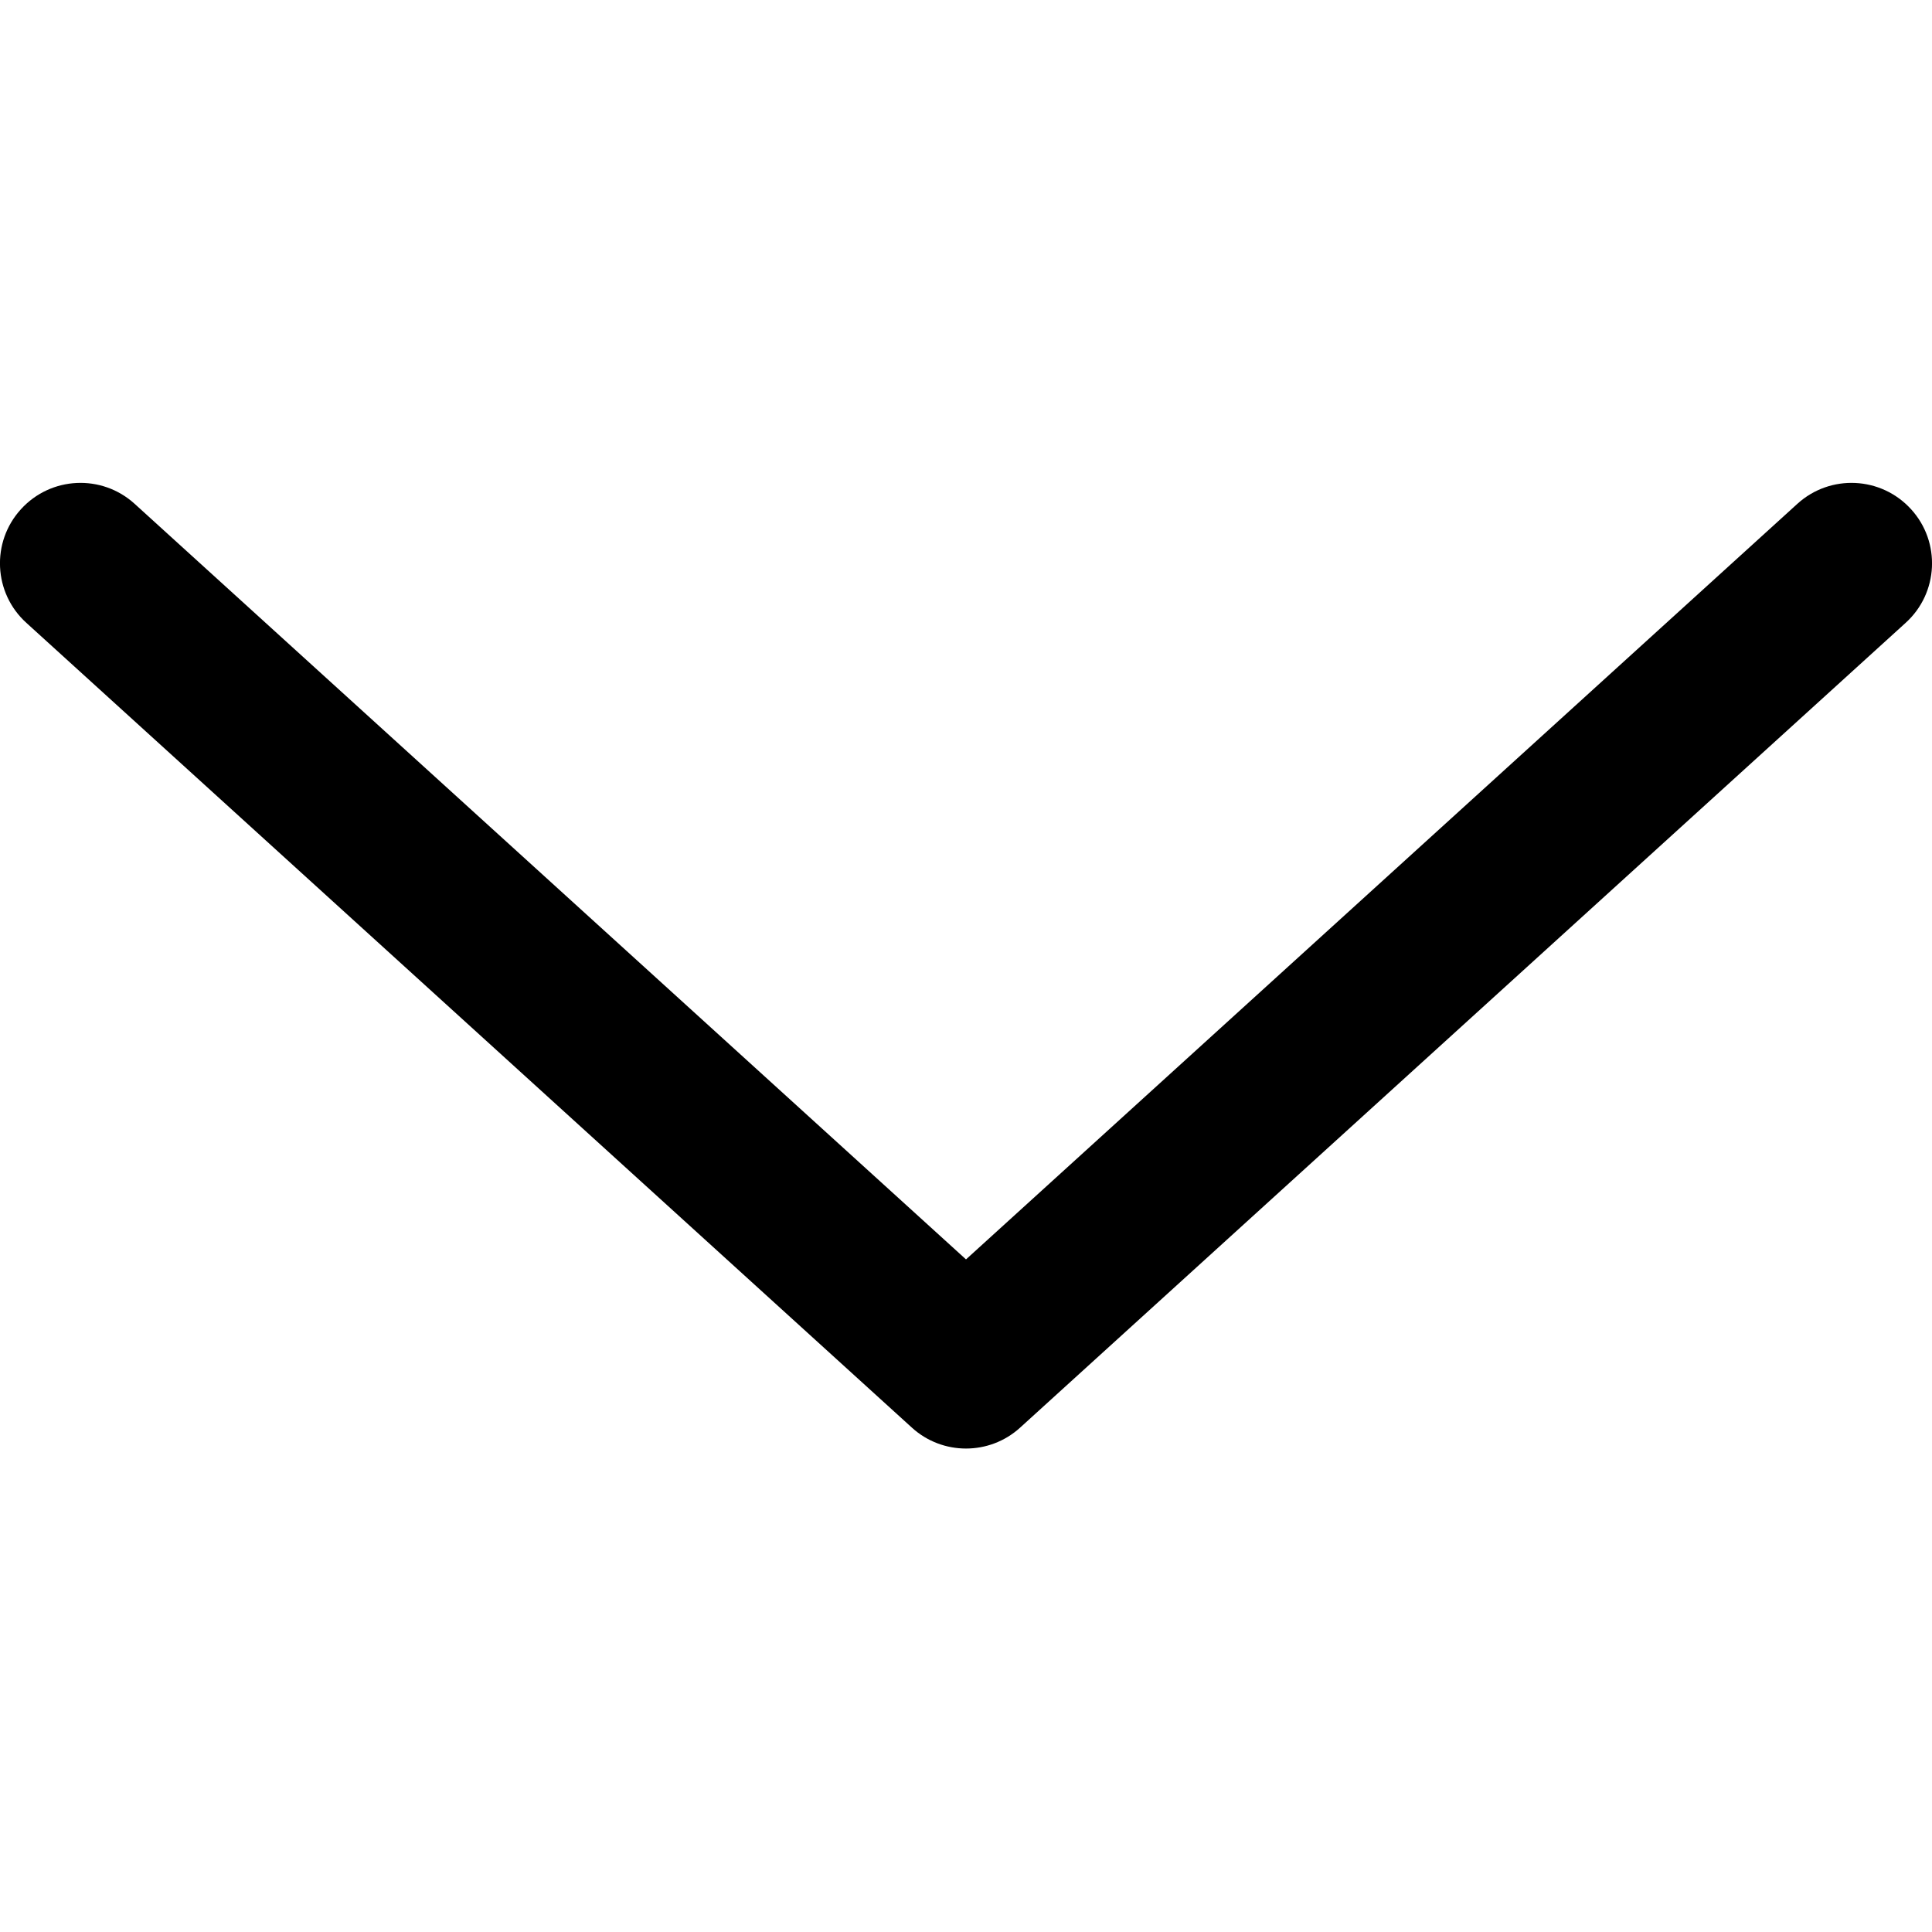 <?xml version="1.0" encoding="UTF-8" standalone="no"?>
<!DOCTYPE svg PUBLIC "-//W3C//DTD SVG 1.1//EN" "http://www.w3.org/Graphics/SVG/1.1/DTD/svg11.dtd">
<svg width="100%" height="100%" viewBox="0 0 12 12" version="1.1" xmlns="http://www.w3.org/2000/svg" xmlns:xlink="http://www.w3.org/1999/xlink" xml:space="preserve" xmlns:serif="http://www.serif.com/" style="fill-rule:evenodd;clip-rule:evenodd;stroke-linejoin:round;stroke-miterlimit:2;">
    <g transform="matrix(1,0,0,0.769,0,-0.346)">
        <path d="M0.164,5.481L5.664,11.981C5.854,12.206 6.146,12.206 6.336,11.981L11.836,5.481C12.041,5.24 12.056,4.828 11.87,4.563C11.684,4.297 11.368,4.278 11.164,4.519L6,10.622C6,10.622 0.836,4.519 0.836,4.519C0.632,4.278 0.316,4.297 0.13,4.563C-0.056,4.828 -0.041,5.24 0.164,5.481Z"/>
    </g>
</svg>
